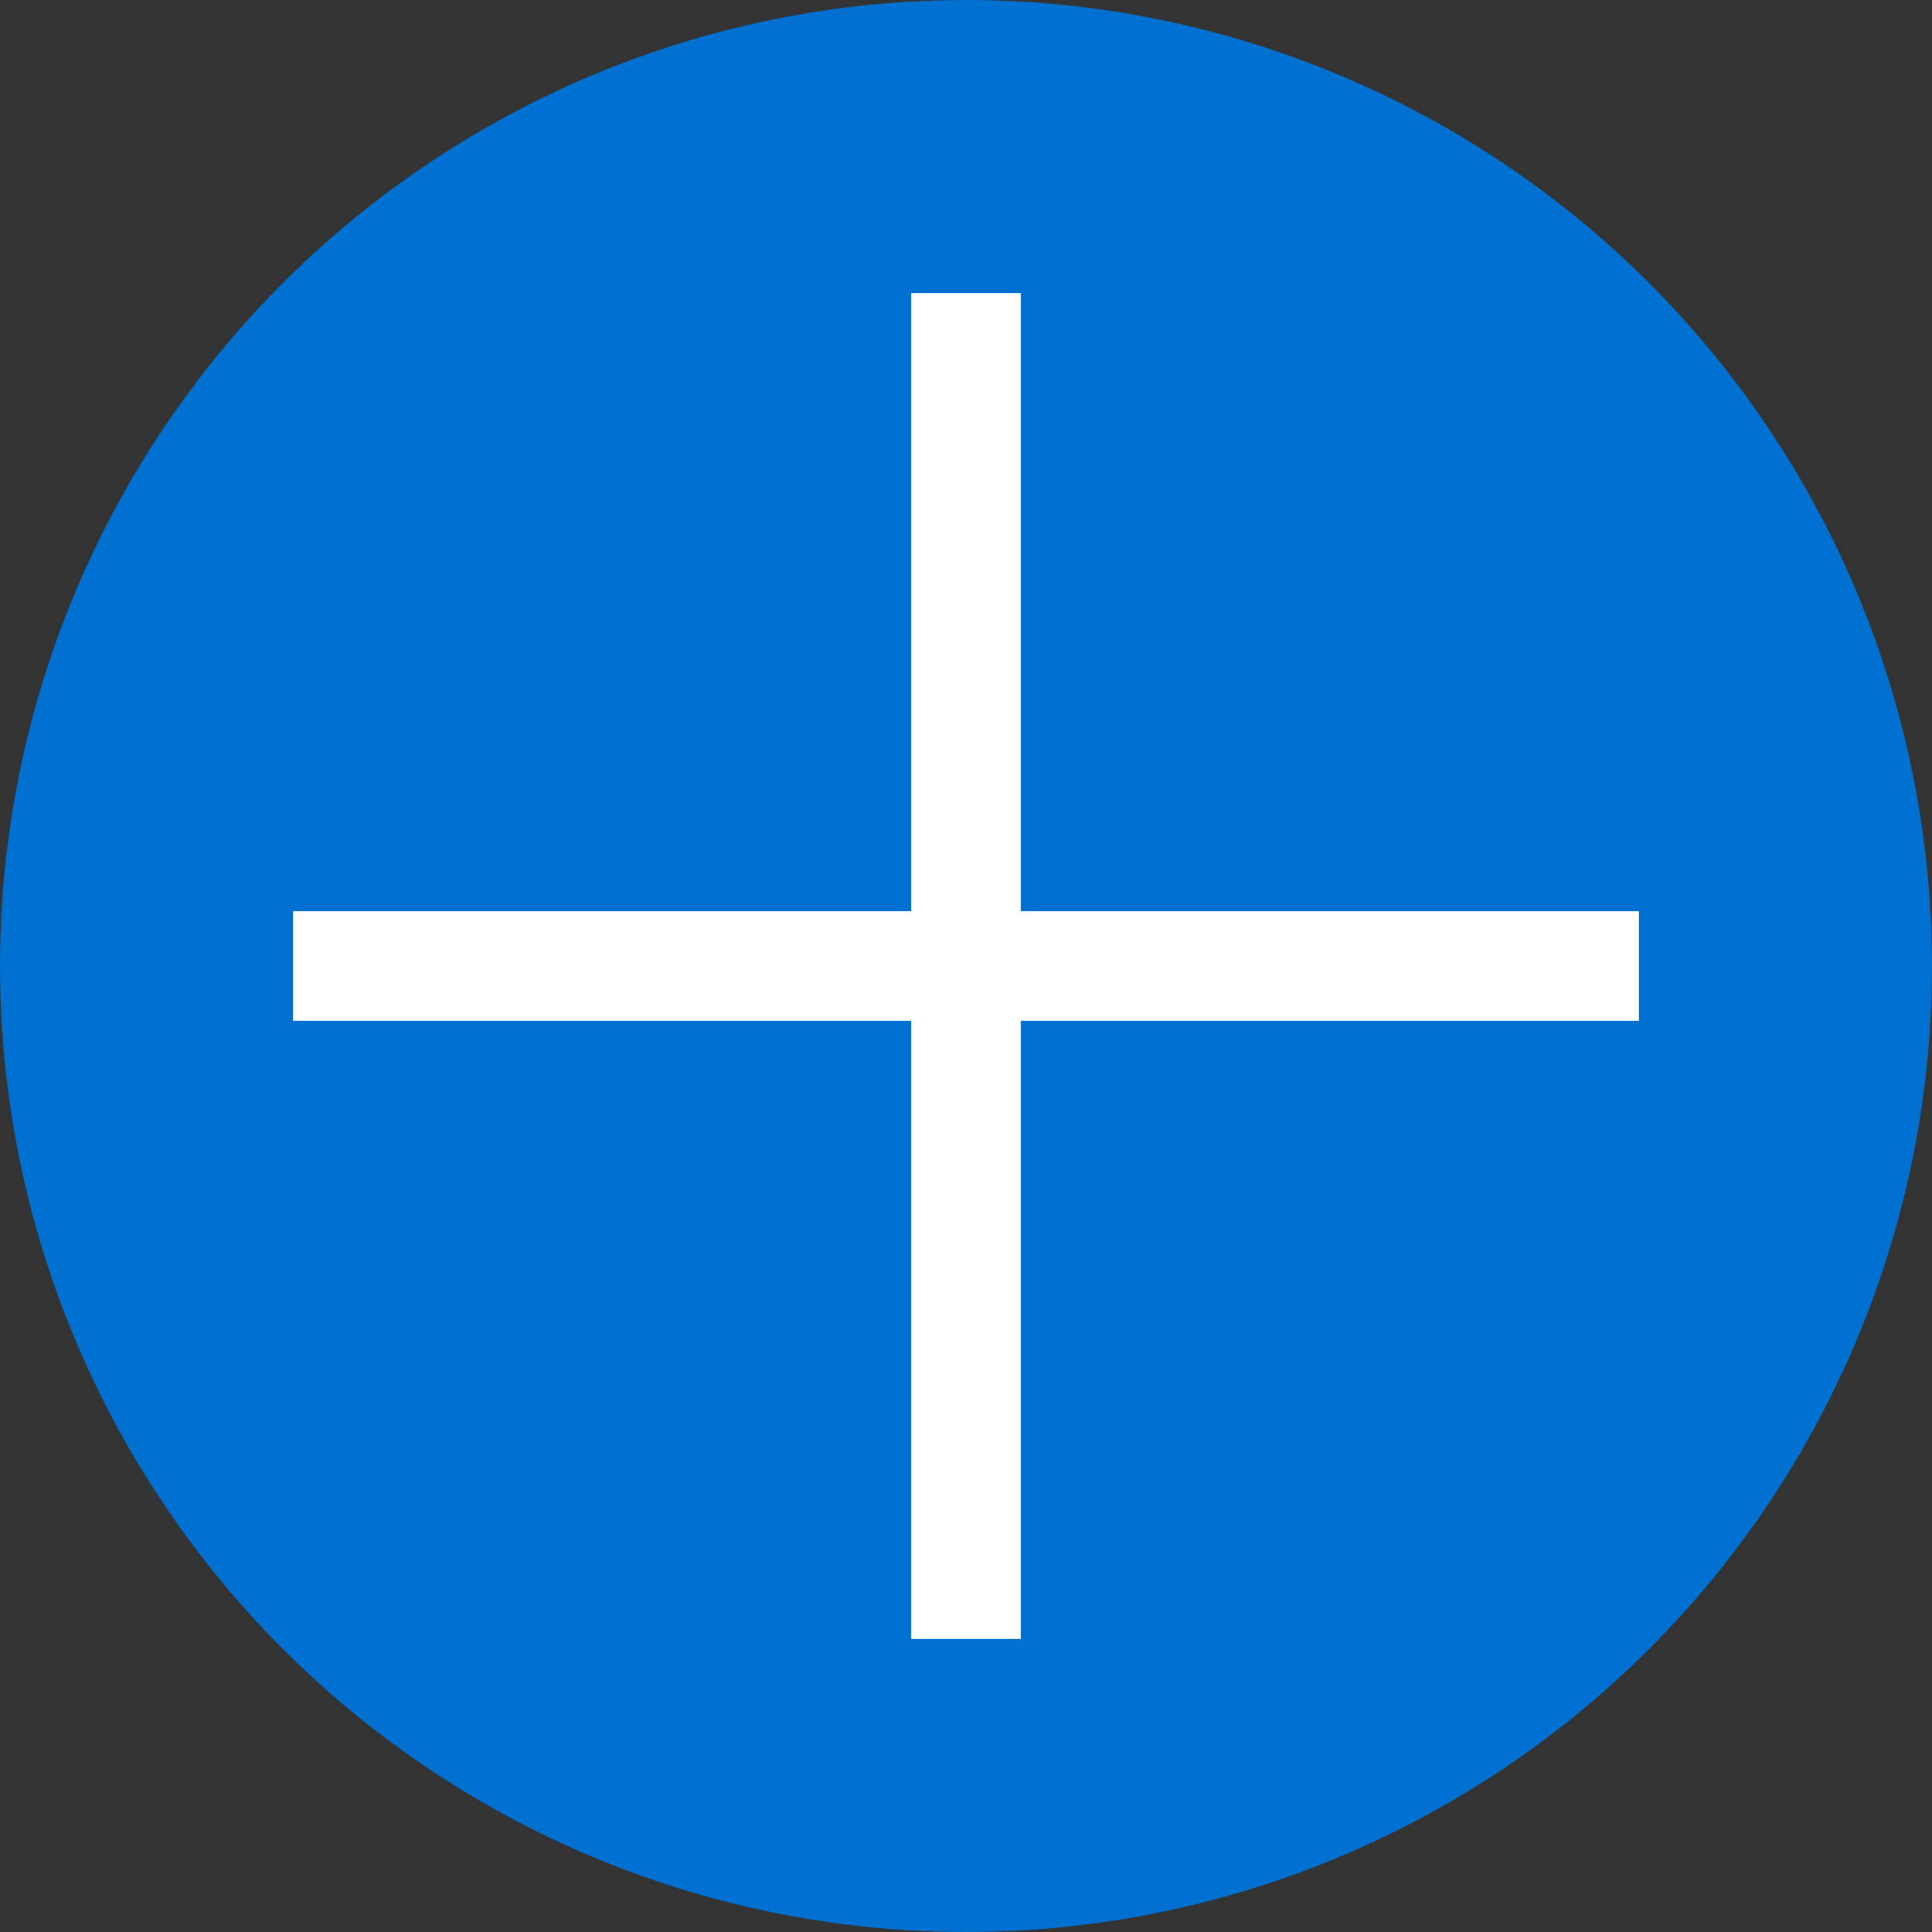 <?xml version="1.0" encoding="utf-8"?>
<!-- Generator: Adobe Illustrator 24.3.0, SVG Export Plug-In . SVG Version: 6.00 Build 0)  -->
<svg version="1.1" id="Шар_1" xmlns="http://www.w3.org/2000/svg" xmlns:xlink="http://www.w3.org/1999/xlink" x="0px" y="0px"
	 viewBox="0 0 60 60" style="enable-background:new 0 0 60 60;" xml:space="preserve">
<rect x="0" y="0" width="60" height="60" fill="#333333" stroke="none"/>
<style type="text/css">
	.st0{fill:#0070D1;}
	.st1{fill:#FFFFFF;}
</style>
<circle class="st0" cx="30" cy="30" r="30"/>
<rect x="28.3" y="9.1" class="st1" width="3.4" height="41.8"/>
<rect x="9.1" y="28.3" class="st1" width="41.8" height="3.4"/>
</svg>
